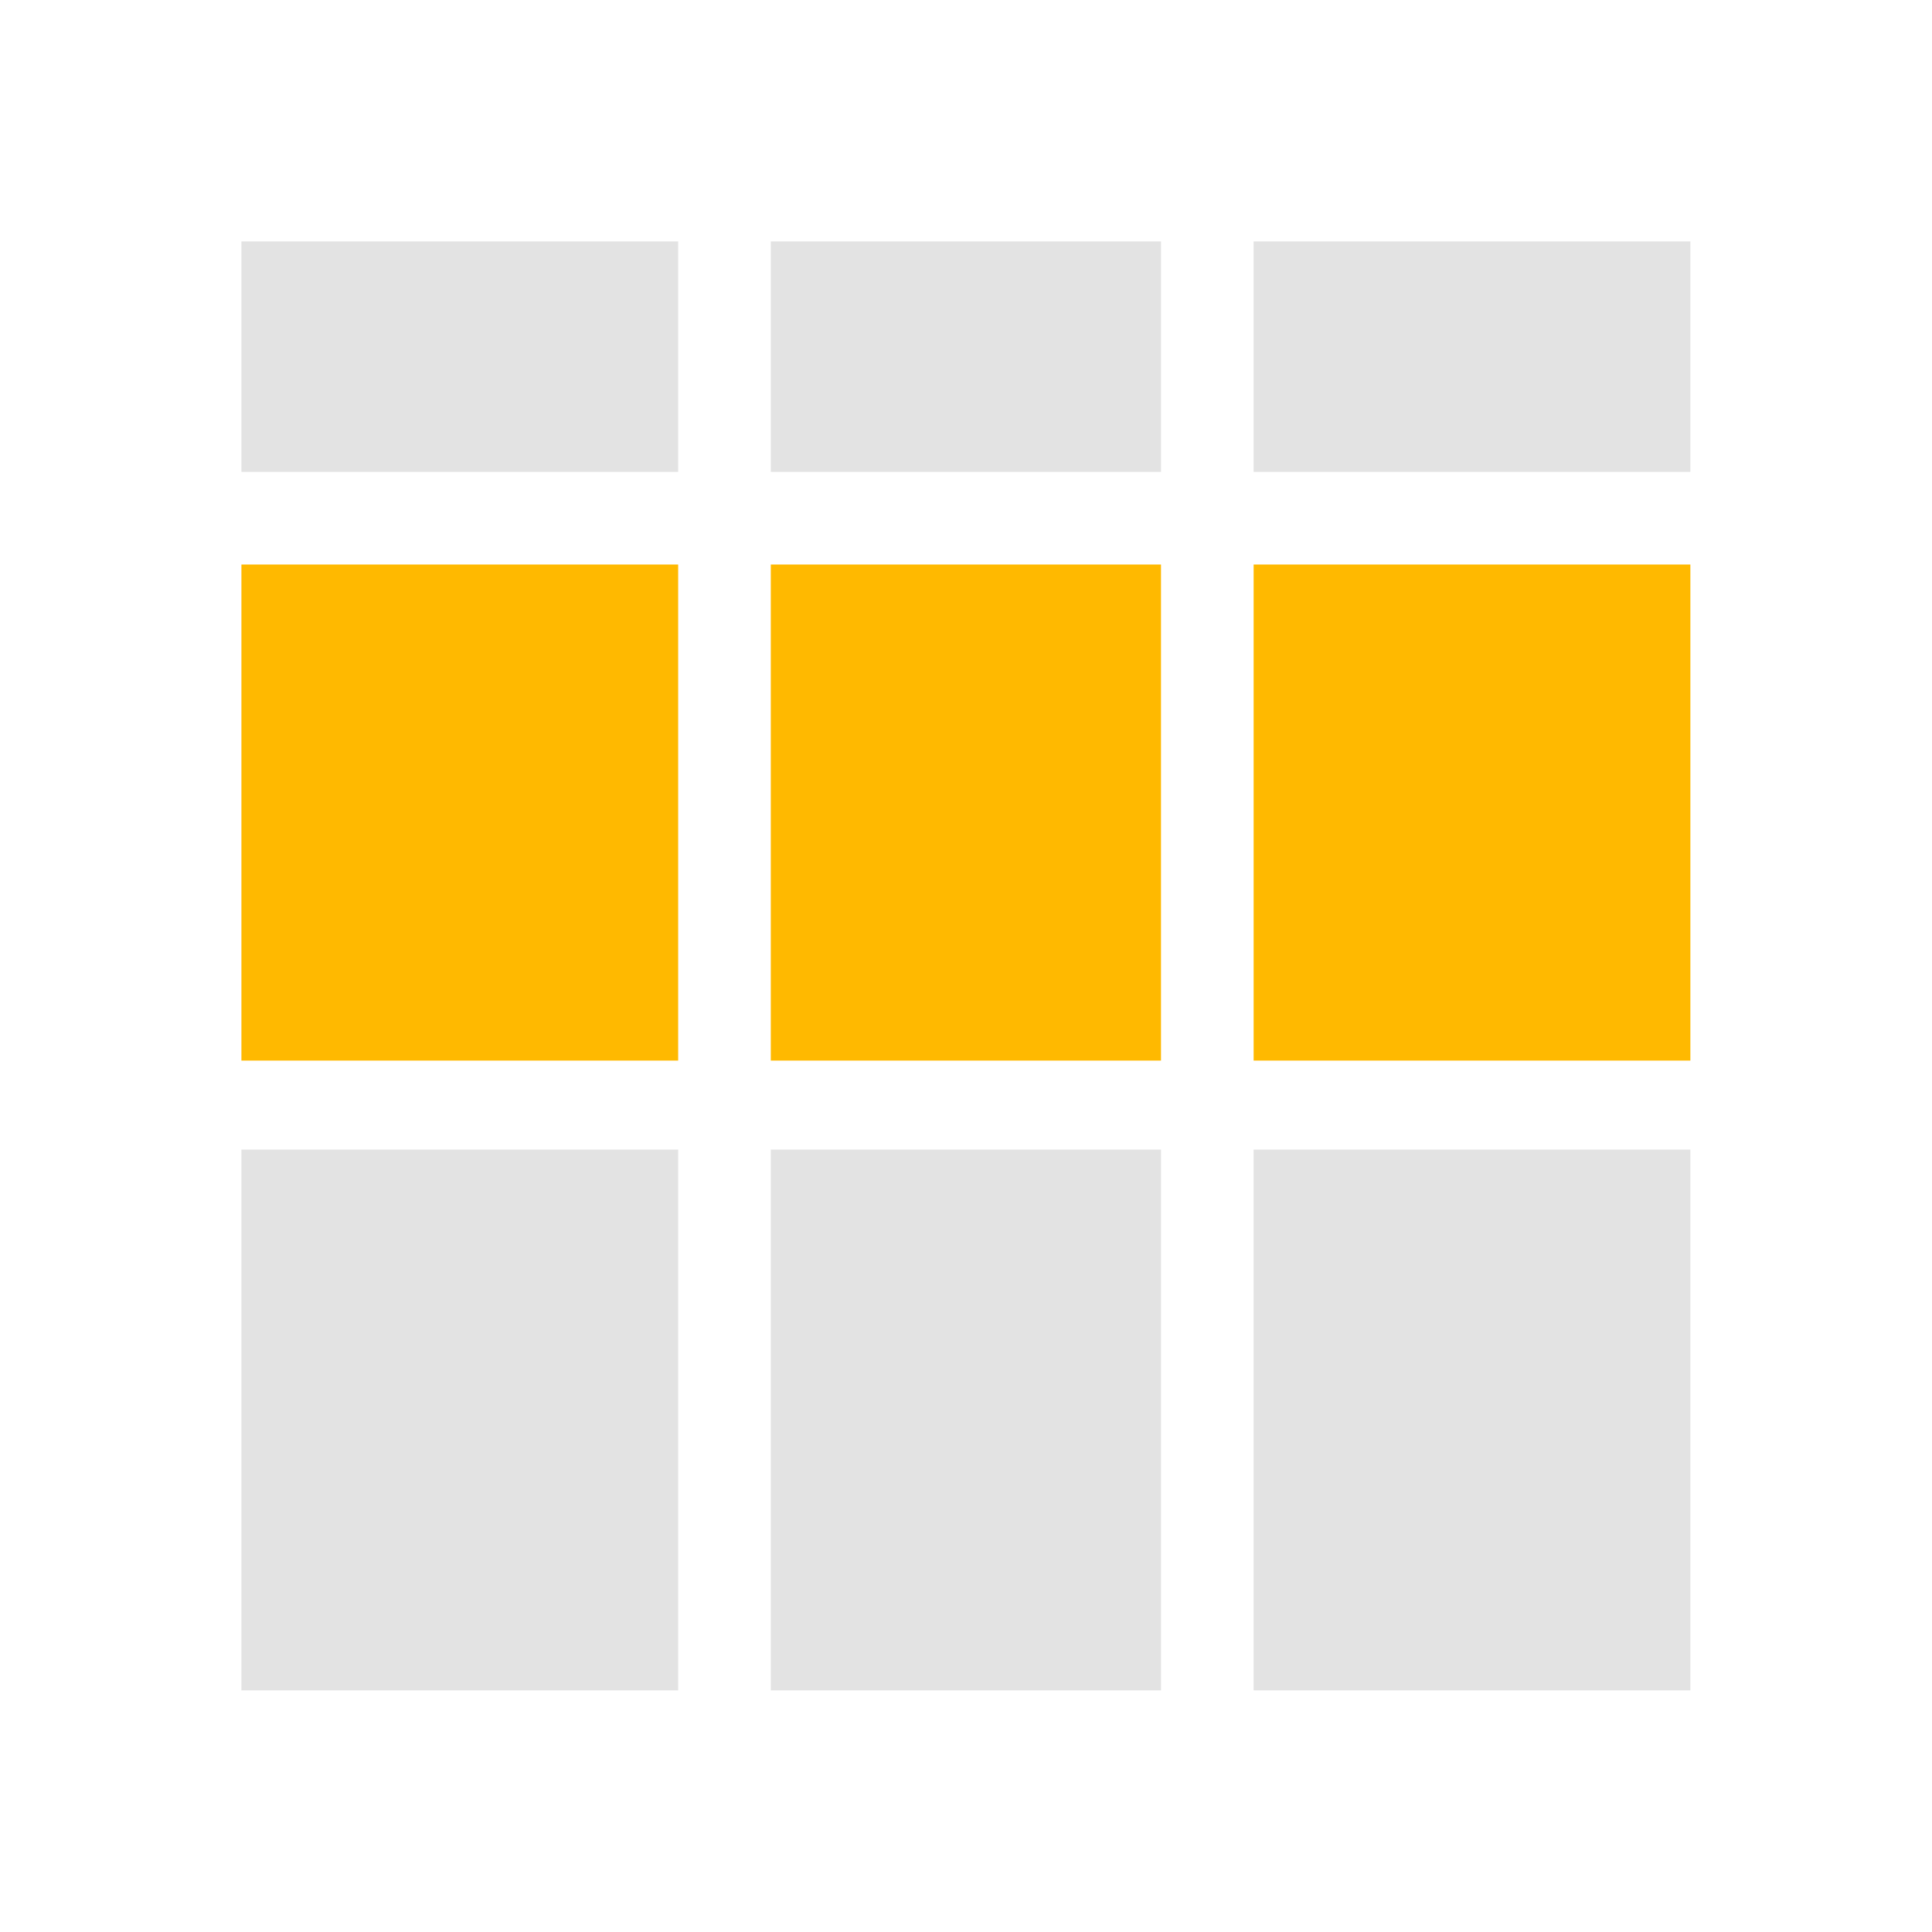 <?xml version="1.0" encoding="UTF-8" standalone="no"?>
<!-- Created with Inkscape (http://www.inkscape.org/) -->

<svg
   xmlns:dc="http://purl.org/dc/elements/1.1/"
   xmlns:cc="http://creativecommons.org/ns#"
   xmlns:rdf="http://www.w3.org/1999/02/22-rdf-syntax-ns#"
   xmlns:svg="http://www.w3.org/2000/svg"
   xmlns="http://www.w3.org/2000/svg"
   xmlns:sodipodi="http://sodipodi.sourceforge.net/DTD/sodipodi-0.dtd"
   xmlns:inkscape="http://www.inkscape.org/namespaces/inkscape"
   width="22"
   height="22"
   viewBox="0 0 5.821 5.821"
   version="1.1"
   id="main"
   inkscape:version="0.92+devel (039bd1db37, 2017-09-02, custom)"
   sodipodi:docname="insert-table-row.svg">
  <defs
     id="ol-defs" />
  <sodipodi:namedview
     id="base"
     pagecolor="#002466"
     bordercolor="#ffffff"
     borderopacity="0.30"
     inkscape:pageopacity="1"
     inkscape:pageshadow="2"
     inkscape:zoom="10.137867"
     inkscape:document-units="px"
     inkscape:current-layer="main"
     inkscape:document-rotation="0"
     showgrid="false"
     inkscape:showpageshadow="false"
     borderlayer="true"
     inkscape:window-width="1920"
     inkscape:window-height="1025"
     inkscape:window-x="0"
     inkscape:window-y="26"
     inkscape:window-maximized="1"
     units="px"
     inkscape:cx="3.992636"
     inkscape:cy="-2.4109136" />
  <g
     id="g871"
     inkscape:label="#insert-table-row"
     transform="scale(1.375)"
     style="stroke-width:0.727">
    <path
       style="fill:none;stroke-width:0.149"
       d="M -5.5e-8,-3e-8 H 4.233 V 4.233 H -5.5e-8 Z"
       id="boundary"
       inkscape:label="#boundary"
       inkscape:connector-curvature="0" />
    <path
       inkscape:label="#"
       inkscape:connector-curvature="0"
       style="opacity:0.6;fill:#d0d0d0;stroke-width:0.192"
       id="path835"
       d="M 0.529,0.529 V 1.034 H 1.486 V 0.529 Z m 1.16,0 V 1.034 H 2.544 V 0.529 Z m 1.058,0 V 1.034 H 3.704 V 0.529 Z M 0.529,2.519 V 3.704 H 1.486 V 2.519 Z m 1.16,0 V 3.704 H 2.544 V 2.519 Z m 1.058,0 V 3.704 H 3.704 V 2.519 Z" />
    <path
       inkscape:label="#"
       id="path859"
       d="M 0.529,1.237 V 2.324 H 1.486 V 1.237 Z m 1.16,0 V 2.324 H 2.544 V 1.237 Z m 1.058,0 V 2.324 H 3.704 V 1.237 Z"
       style="fill:#ffb900;stroke-width:0.727"
       inkscape:connector-curvature="0" />
  </g>
</svg>
